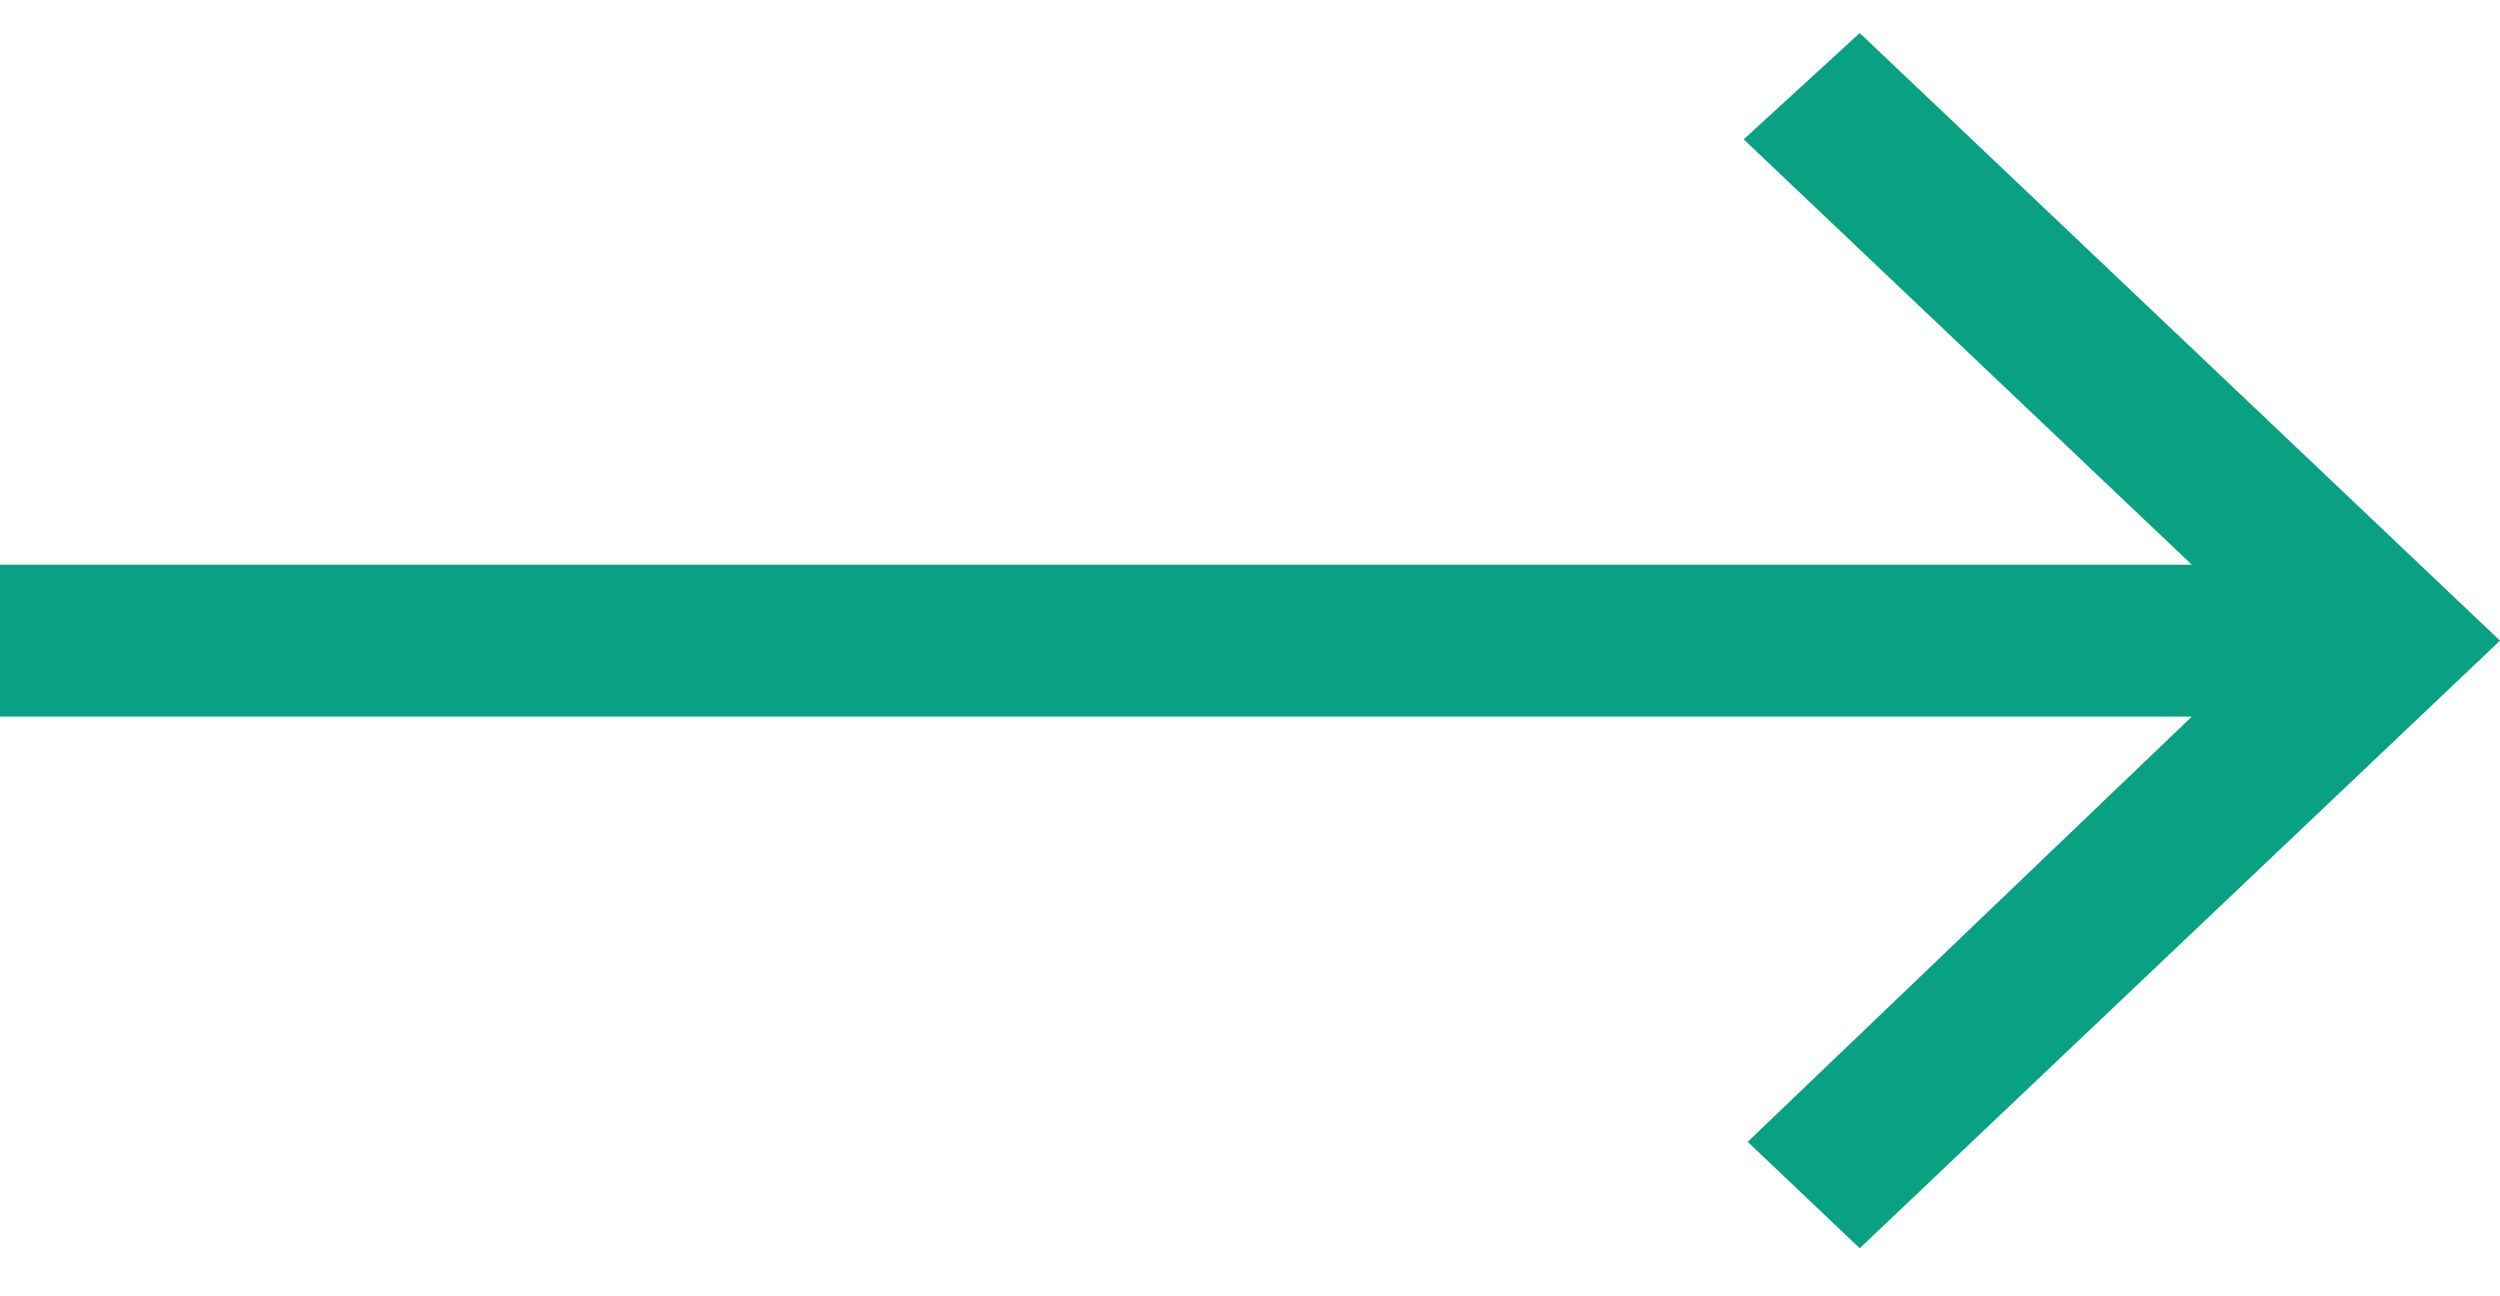 <?xml version="1.0" encoding="UTF-8"?>
<svg width="27px" height="14px" viewBox="0 0 27 14" version="1.1" xmlns="http://www.w3.org/2000/svg" xmlns:xlink="http://www.w3.org/1999/xlink">
    <!-- Generator: Sketch 52 (66869) - http://www.bohemiancoding.com/sketch -->
    <title>Back Arrow</title>
    <desc>Created with Sketch.</desc>
    <g id="Symbols" stroke="none" stroke-width="1" fill="none" fill-rule="evenodd">
        <g id="back-copy" transform="translate(-18, -24)" fill="#08A182" fill-rule="nonzero">
            <g id="next">
                <g id="Back-Arrow" transform="translate(31.5, 31.357) scale(-1, 1) translate(-31.5, -31.357) translate(18, 24.357)">
                    <polygon id="Icon_8_" points="27 5.742 3.328 5.742 8.168 1.148 6.915 0 0 6.562 6.915 13.124 8.125 11.975 3.328 7.382 27 7.382"></polygon>
                </g>
            </g>
        </g>
    </g>
</svg>